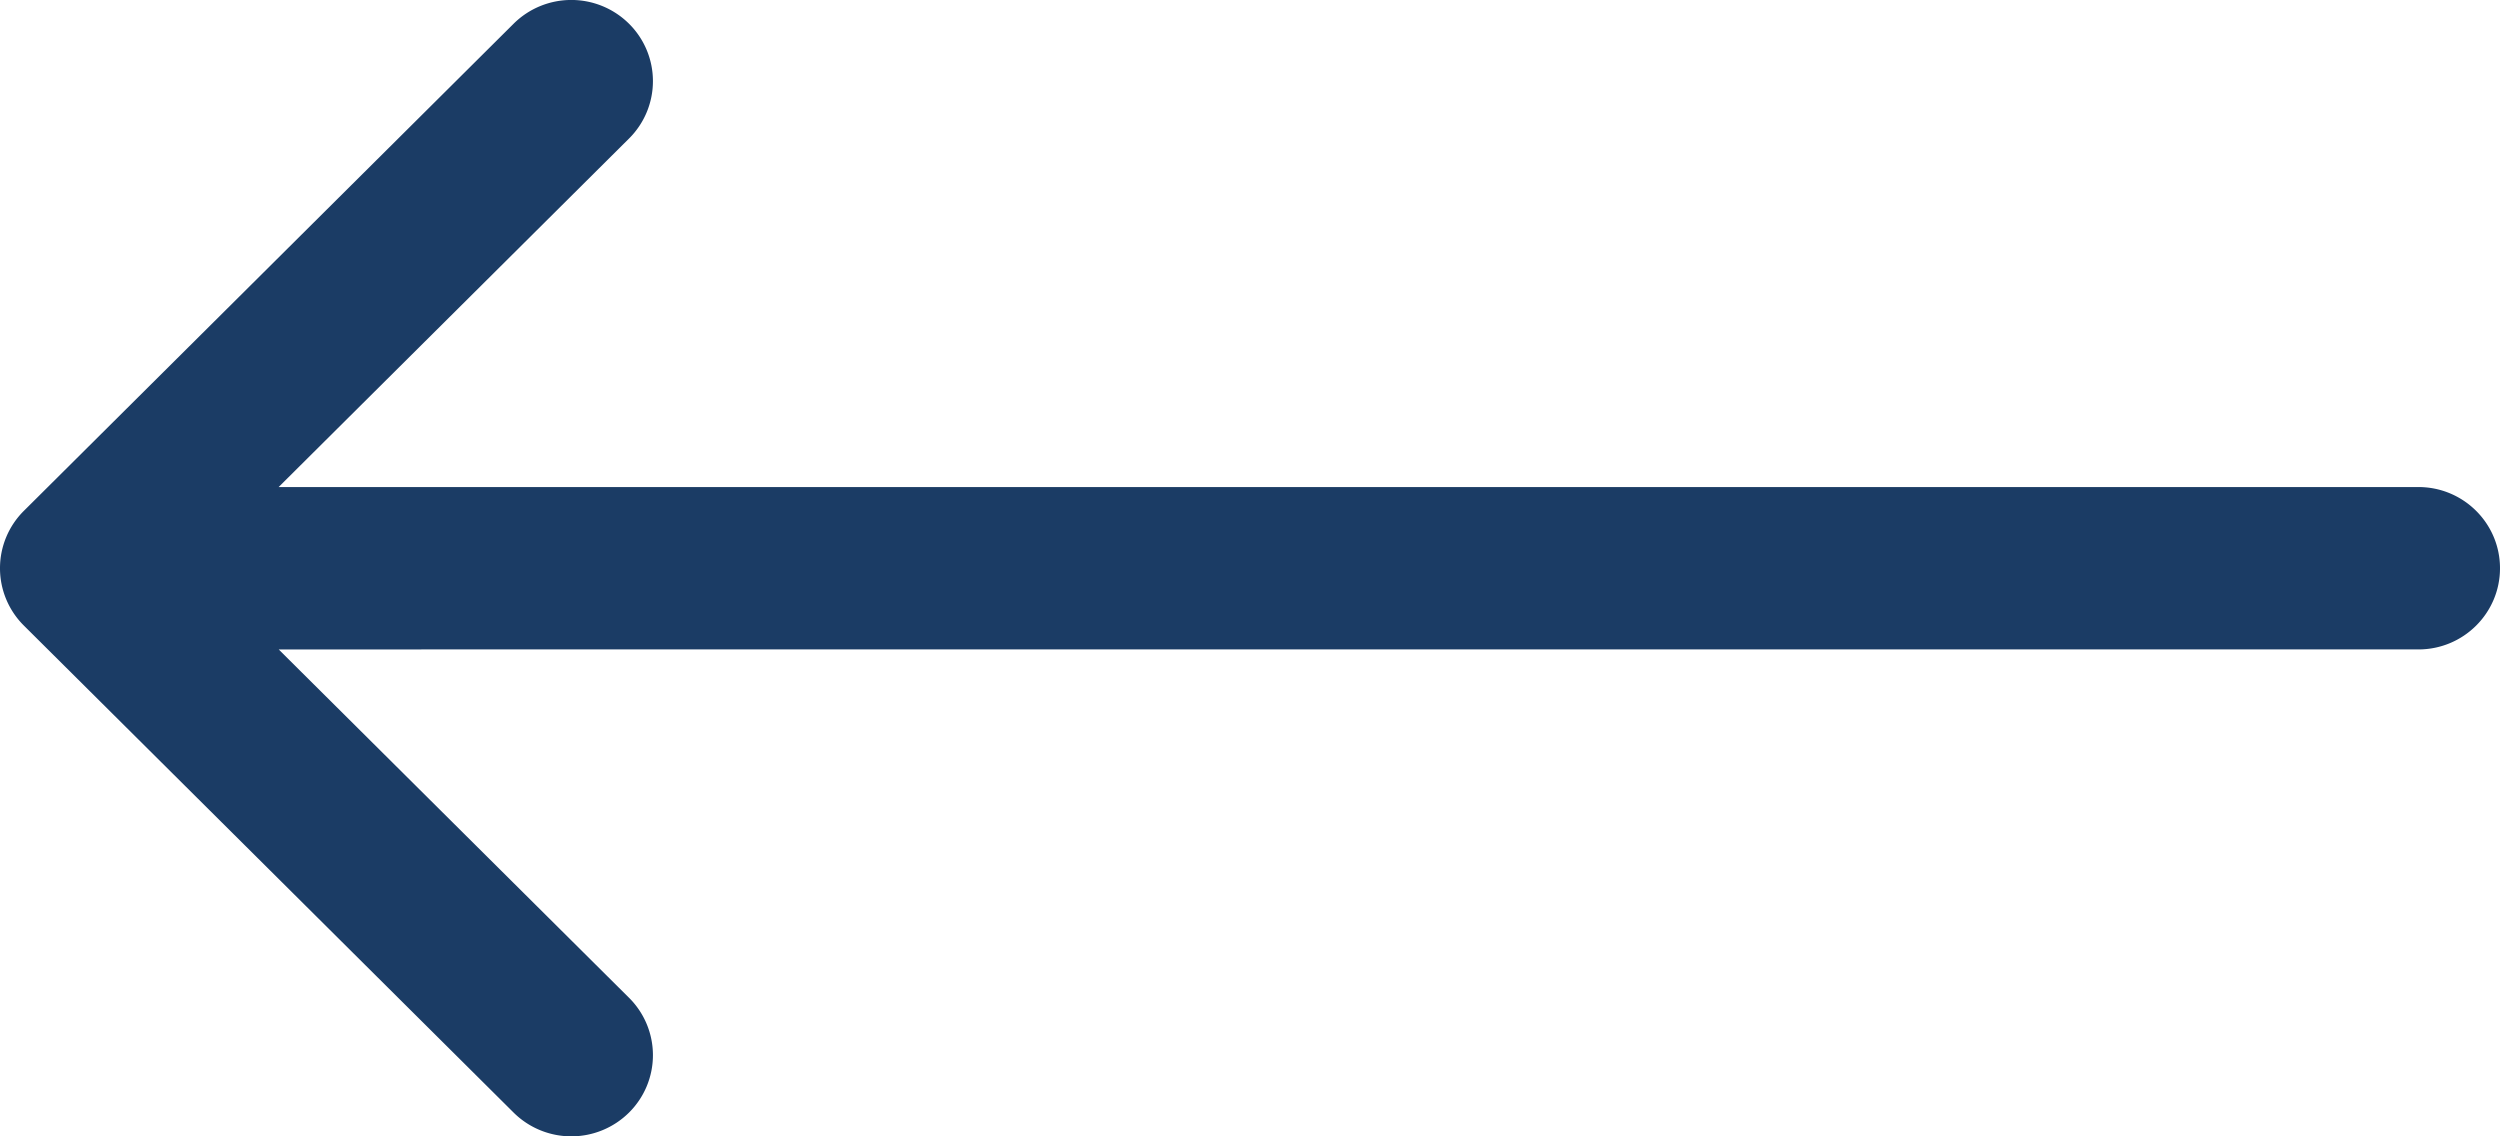 <svg width="44" height="20" viewBox="0 0 44 20" fill="none" xmlns="http://www.w3.org/2000/svg"><path d="M4.904 11.429l6.167 6.132a1.423 1.423 0 010 2.02 1.442 1.442 0 01-2.032 0l-8.618-8.57a1.423 1.423 0 010-2.021L9.039.418a1.442 1.442 0 012.032 0 1.423 1.423 0 010 2.02L4.904 8.572h37.66c.793 0 1.436.64 1.436 1.429s-.643 1.429-1.436 1.429H4.904z" fill="#1B3C65"/></svg>